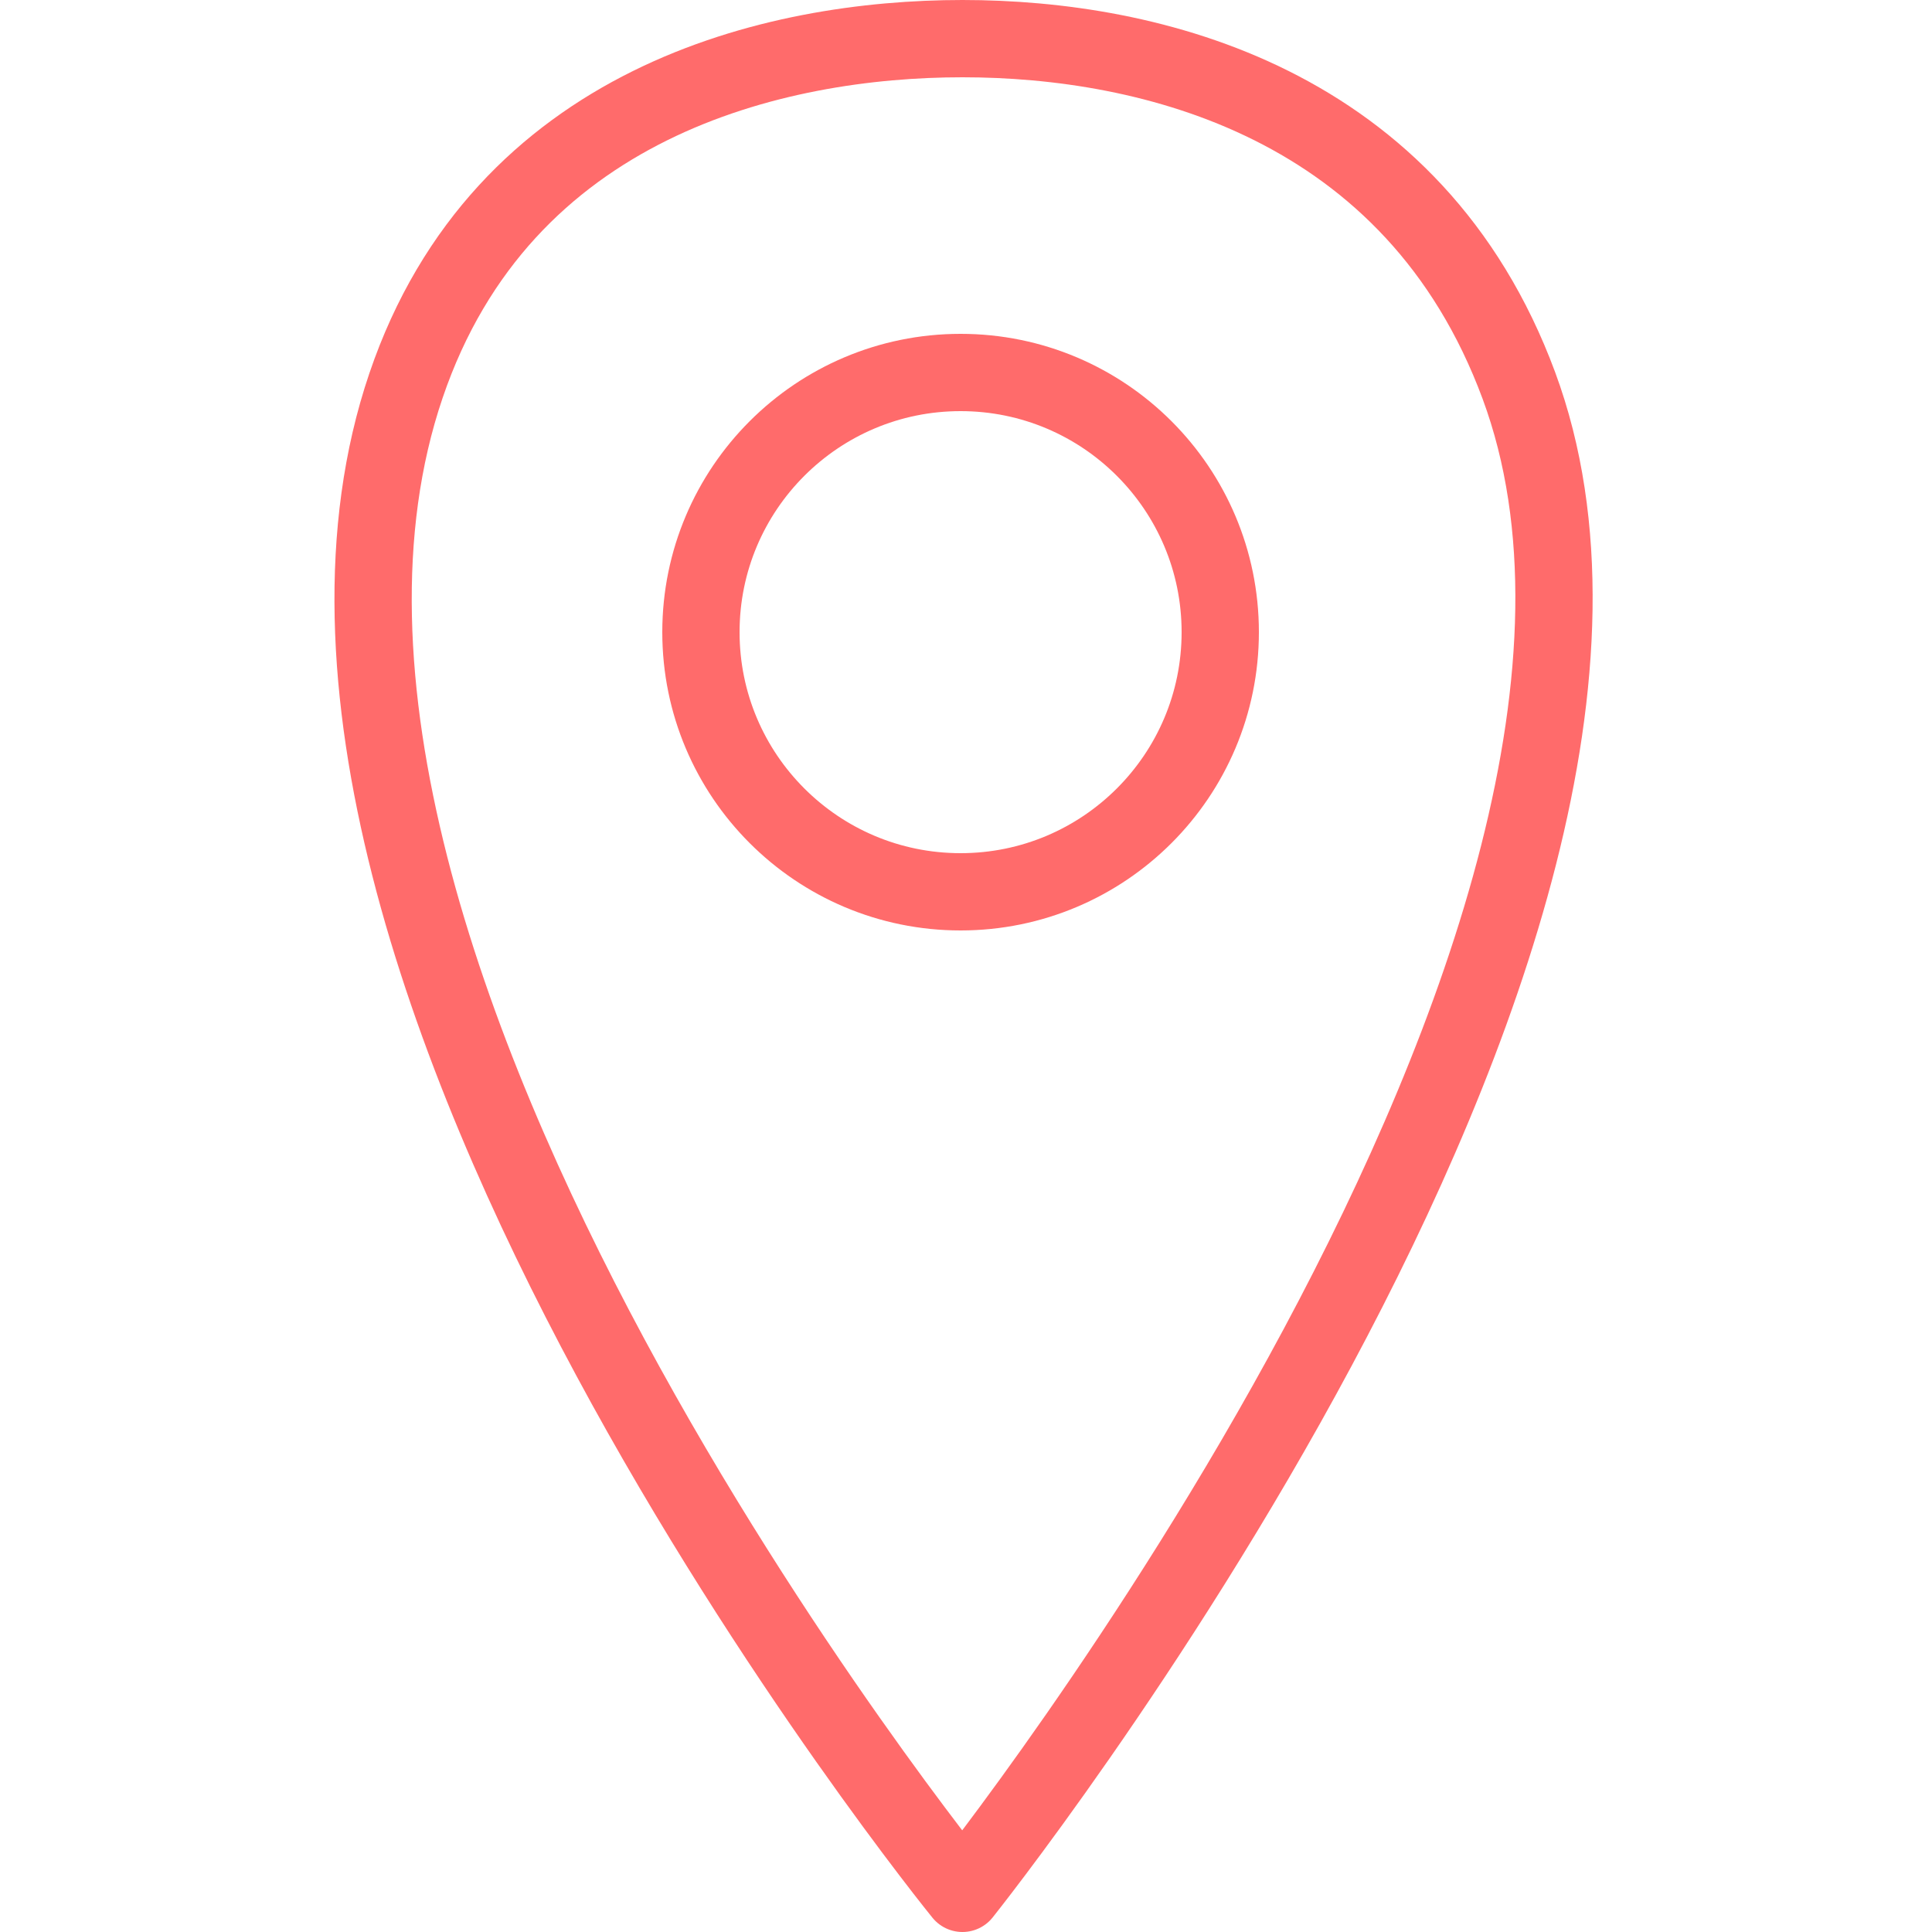 <?xml version="1.0" encoding="UTF-8"?>
<svg width="100px" height="100px" viewBox="0 0 100 100" version="1.1" xmlns="http://www.w3.org/2000/svg" xmlns:xlink="http://www.w3.org/1999/xlink">
    <!-- Generator: Sketch 50 (54983) - http://www.bohemiancoding.com/sketch -->
    <title>70. Pointer</title>
    <desc>Created with Sketch.</desc>
    <defs></defs>
    <g id="70.-Pointer" stroke="none" stroke-width="1" fill="none" fill-rule="evenodd" stroke-linecap="round" stroke-linejoin="round">
        <g transform="translate(19, 2)" stroke="#FF6B6B" stroke-width="4">
            <path d="M2.016,17.953 C7.007,3.268 21.106,4.45968095e-13 30.816,2.27373675e-13 C40.526,9.09494702e-15 54.182,3.273 59.616,17.953 C70.245,46.664 30.816,96 30.816,96 C30.816,96 -8.197,48 2.016,17.953 Z" id="Layer-1"></path>
            <circle id="Layer-2" cx="30.72" cy="30.72" r="13.44"></circle>
        </g>
    </g>
</svg>